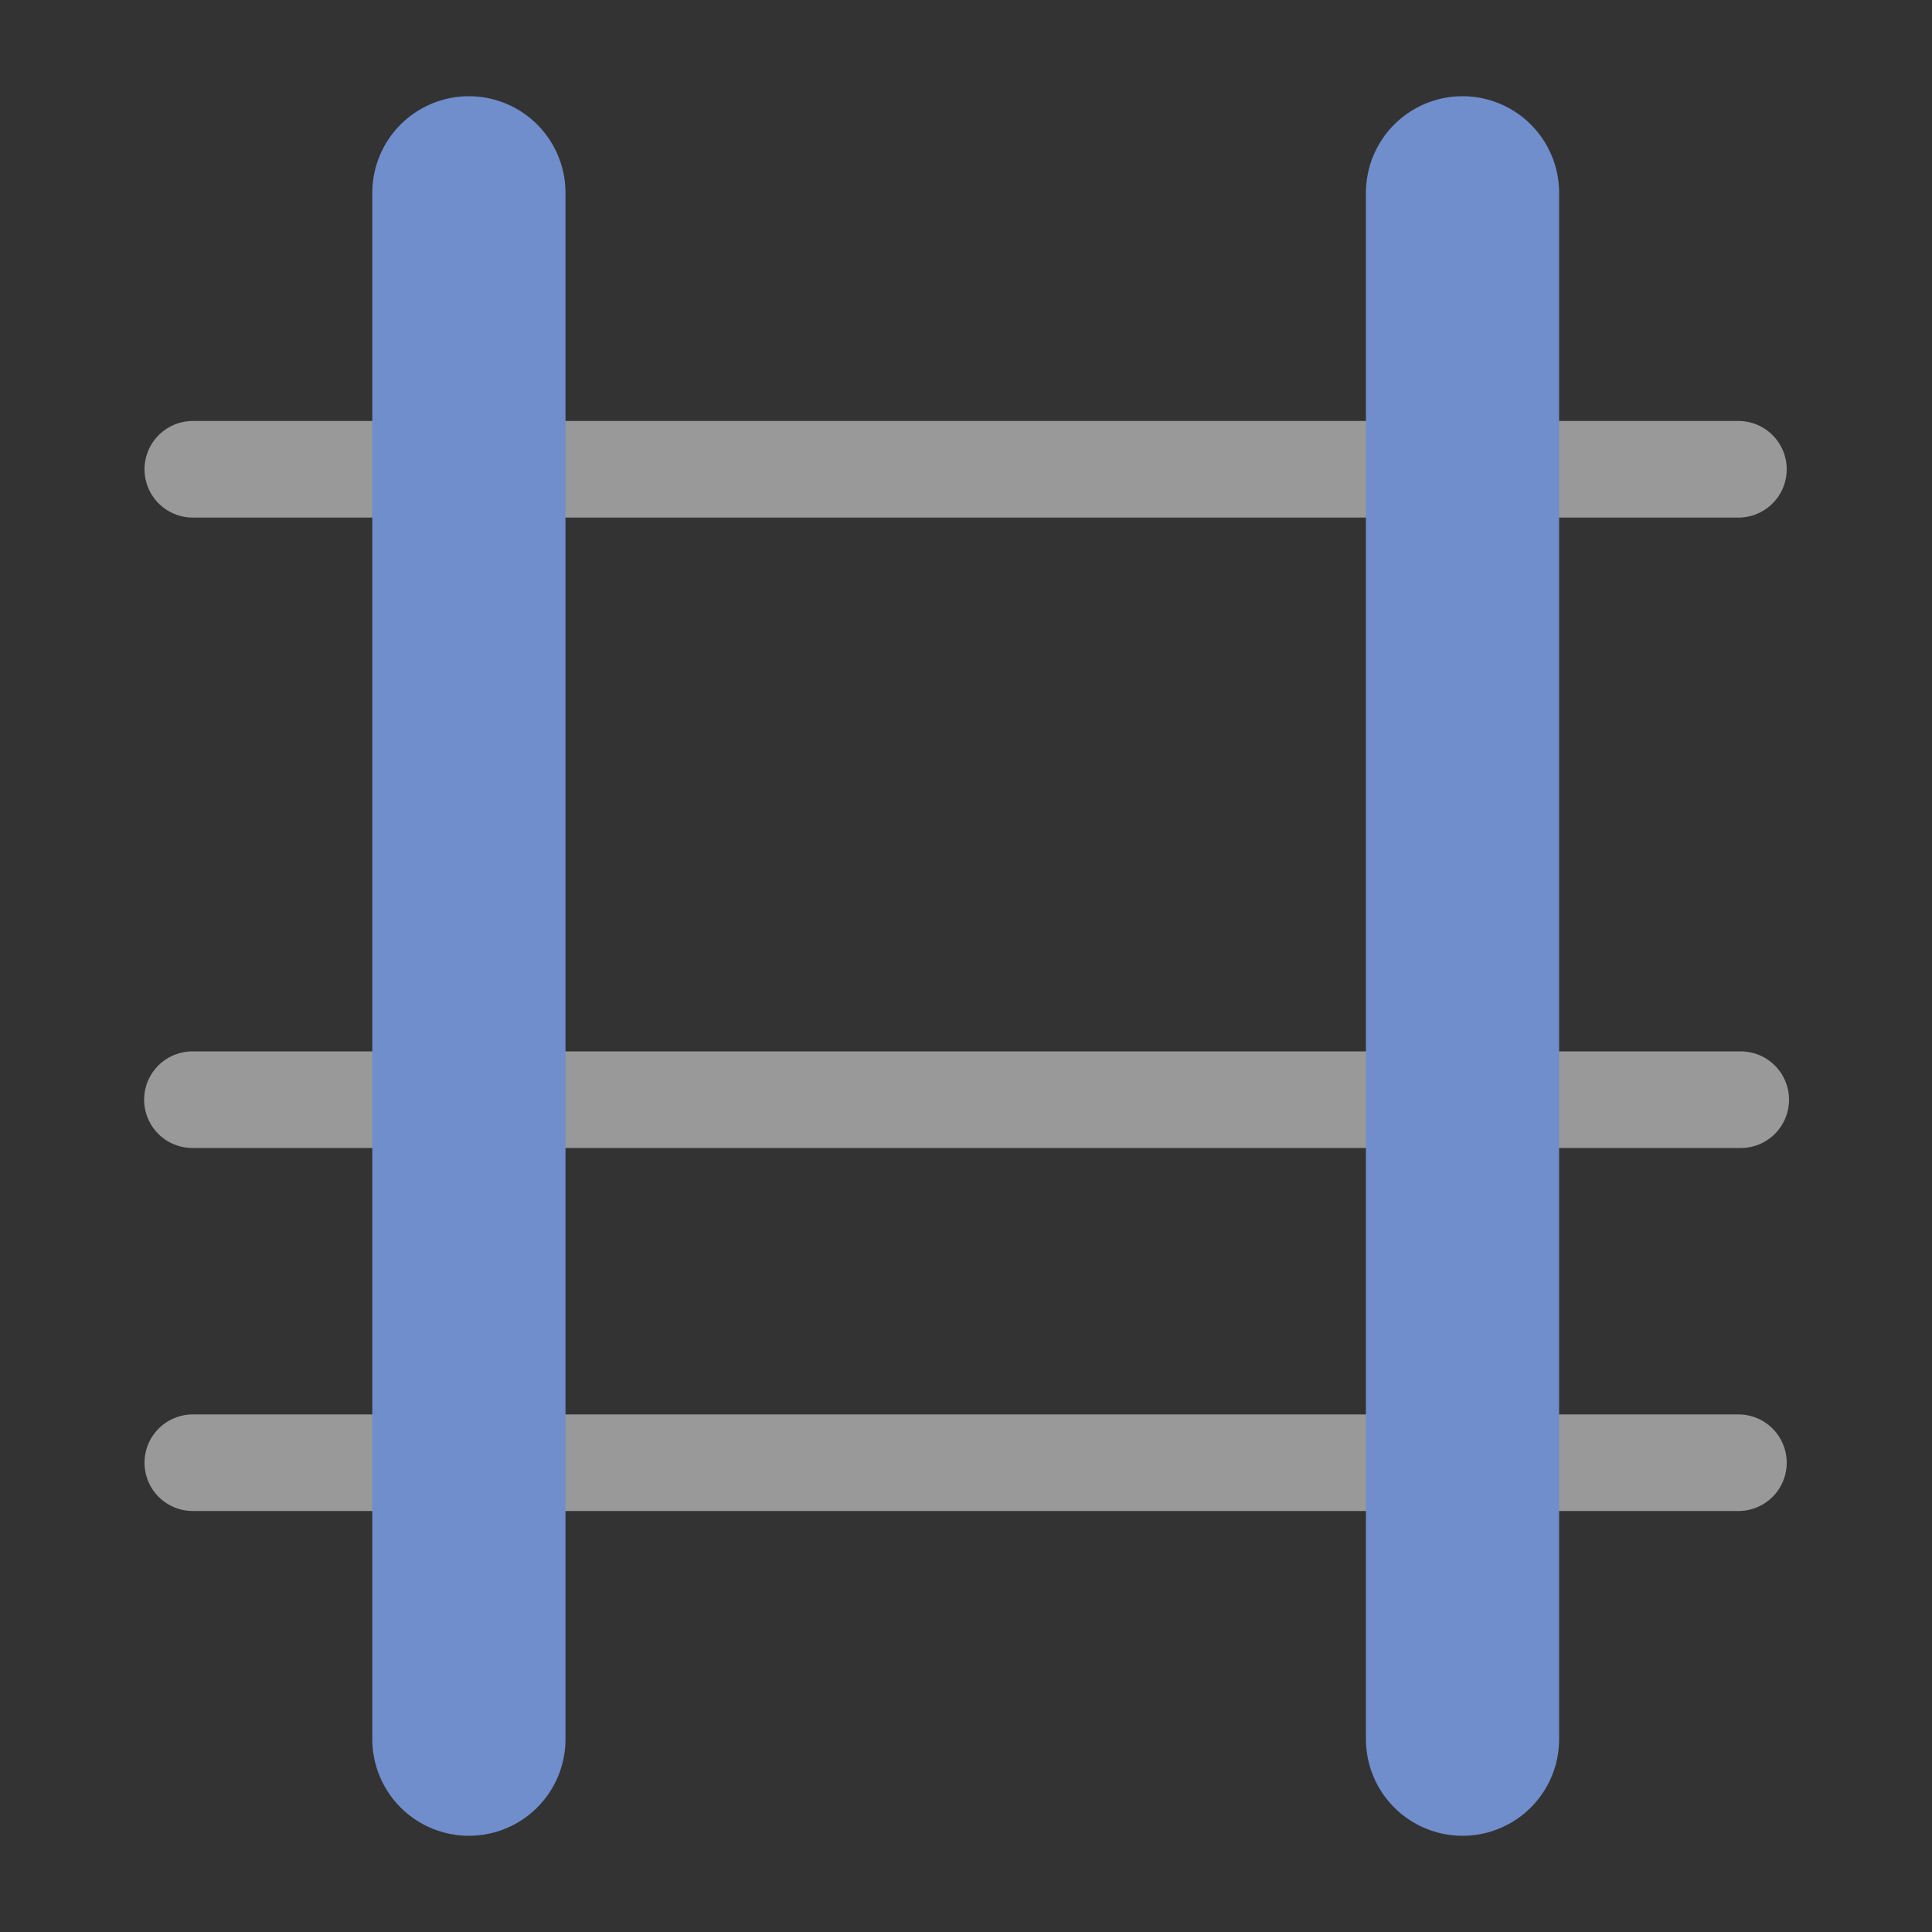 <svg xmlns="http://www.w3.org/2000/svg" viewBox="0 0 100 100"><rect x="0" y="0" width="100" height="100" fill="#333333" stroke="none"/><g id="main"><line x1="89.98" y1="75.71" x2="9.98" y2="75.71" style="fill:none;stroke:#fff;stroke-linecap:round;stroke-linejoin:round;stroke-width:5px;opacity:0.5"/><line x1="9.98" y1="24.29" x2="89.98" y2="24.29" style="fill:none;stroke:#fff;stroke-linecap:round;stroke-linejoin:round;stroke-width:5px;opacity:0.5"/><g style="opacity:0.5"><line x1="90.1" y1="56.92" x2="9.96" y2="56.92" style="fill:none;stroke:#fff;stroke-linecap:round;stroke-linejoin:round;stroke-width:5px"/></g></g><g id="accent"><line x1="75.7" y1="9.98" x2="75.7" y2="90.02" style="fill:none;stroke:#708dcc;stroke-linecap:round;stroke-linejoin:round;stroke-width:10px"/><line x1="24.27" y1="90.02" x2="24.27" y2="9.98" style="fill:none;stroke:#708dcc;stroke-linecap:round;stroke-linejoin:round;stroke-width:10px"/></g></svg>